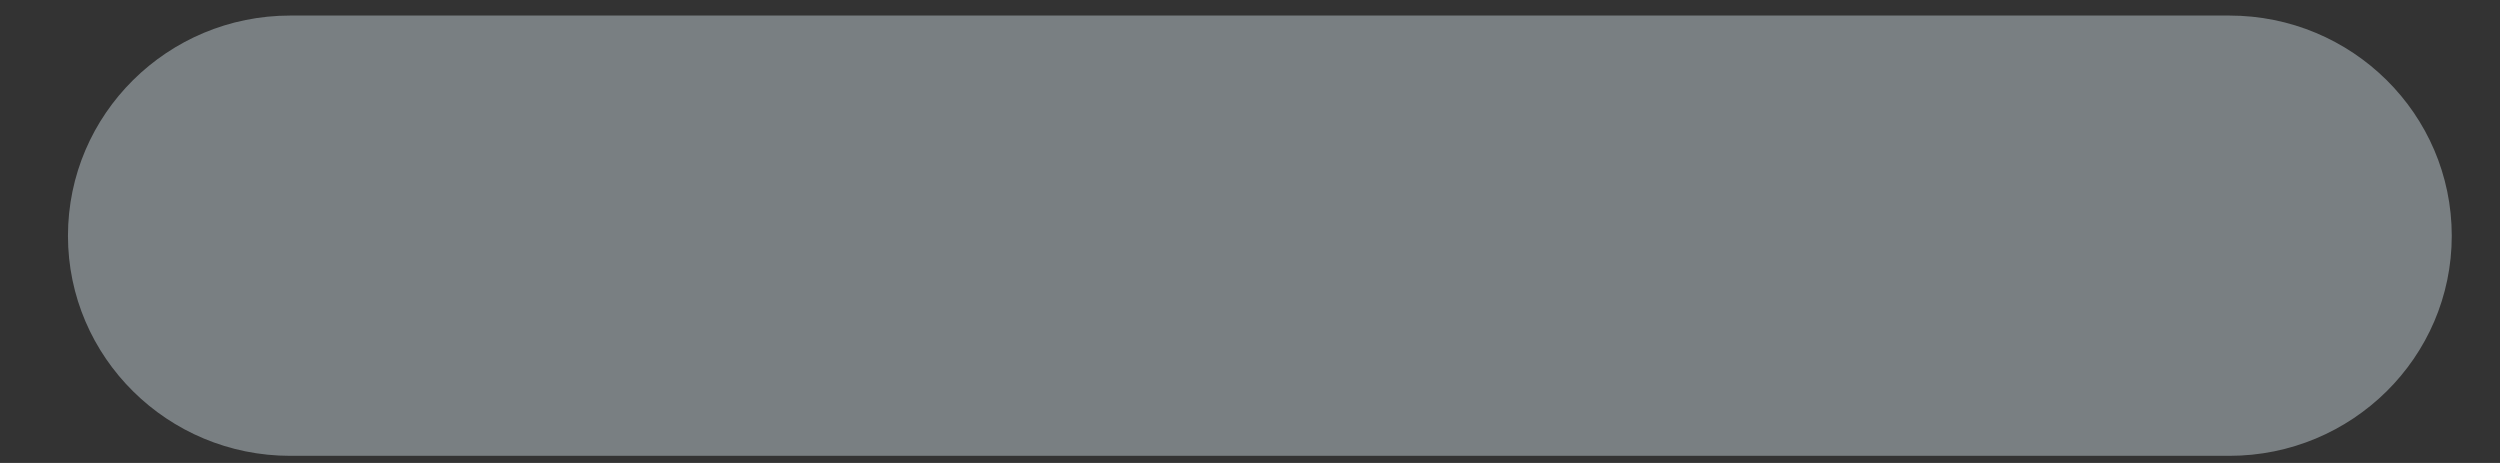 <svg width="27" height="5" viewBox="0 0 27 5" fill="none" xmlns="http://www.w3.org/2000/svg">
<rect x="0" y="0" width="27" height="5" fill="#333333" stroke="none"/>
<path d="M26.479 2.547C26.479 1.233 25.403 0.168 24.076 0.168H3.135C1.81 0.168 0.734 1.233 0.734 2.547C0.734 3.858 1.81 4.923 3.135 4.923H24.076C25.403 4.923 26.479 3.858 26.479 2.547Z" fill="#E6F7FF" fill-opacity="0.39"/>
</svg>
